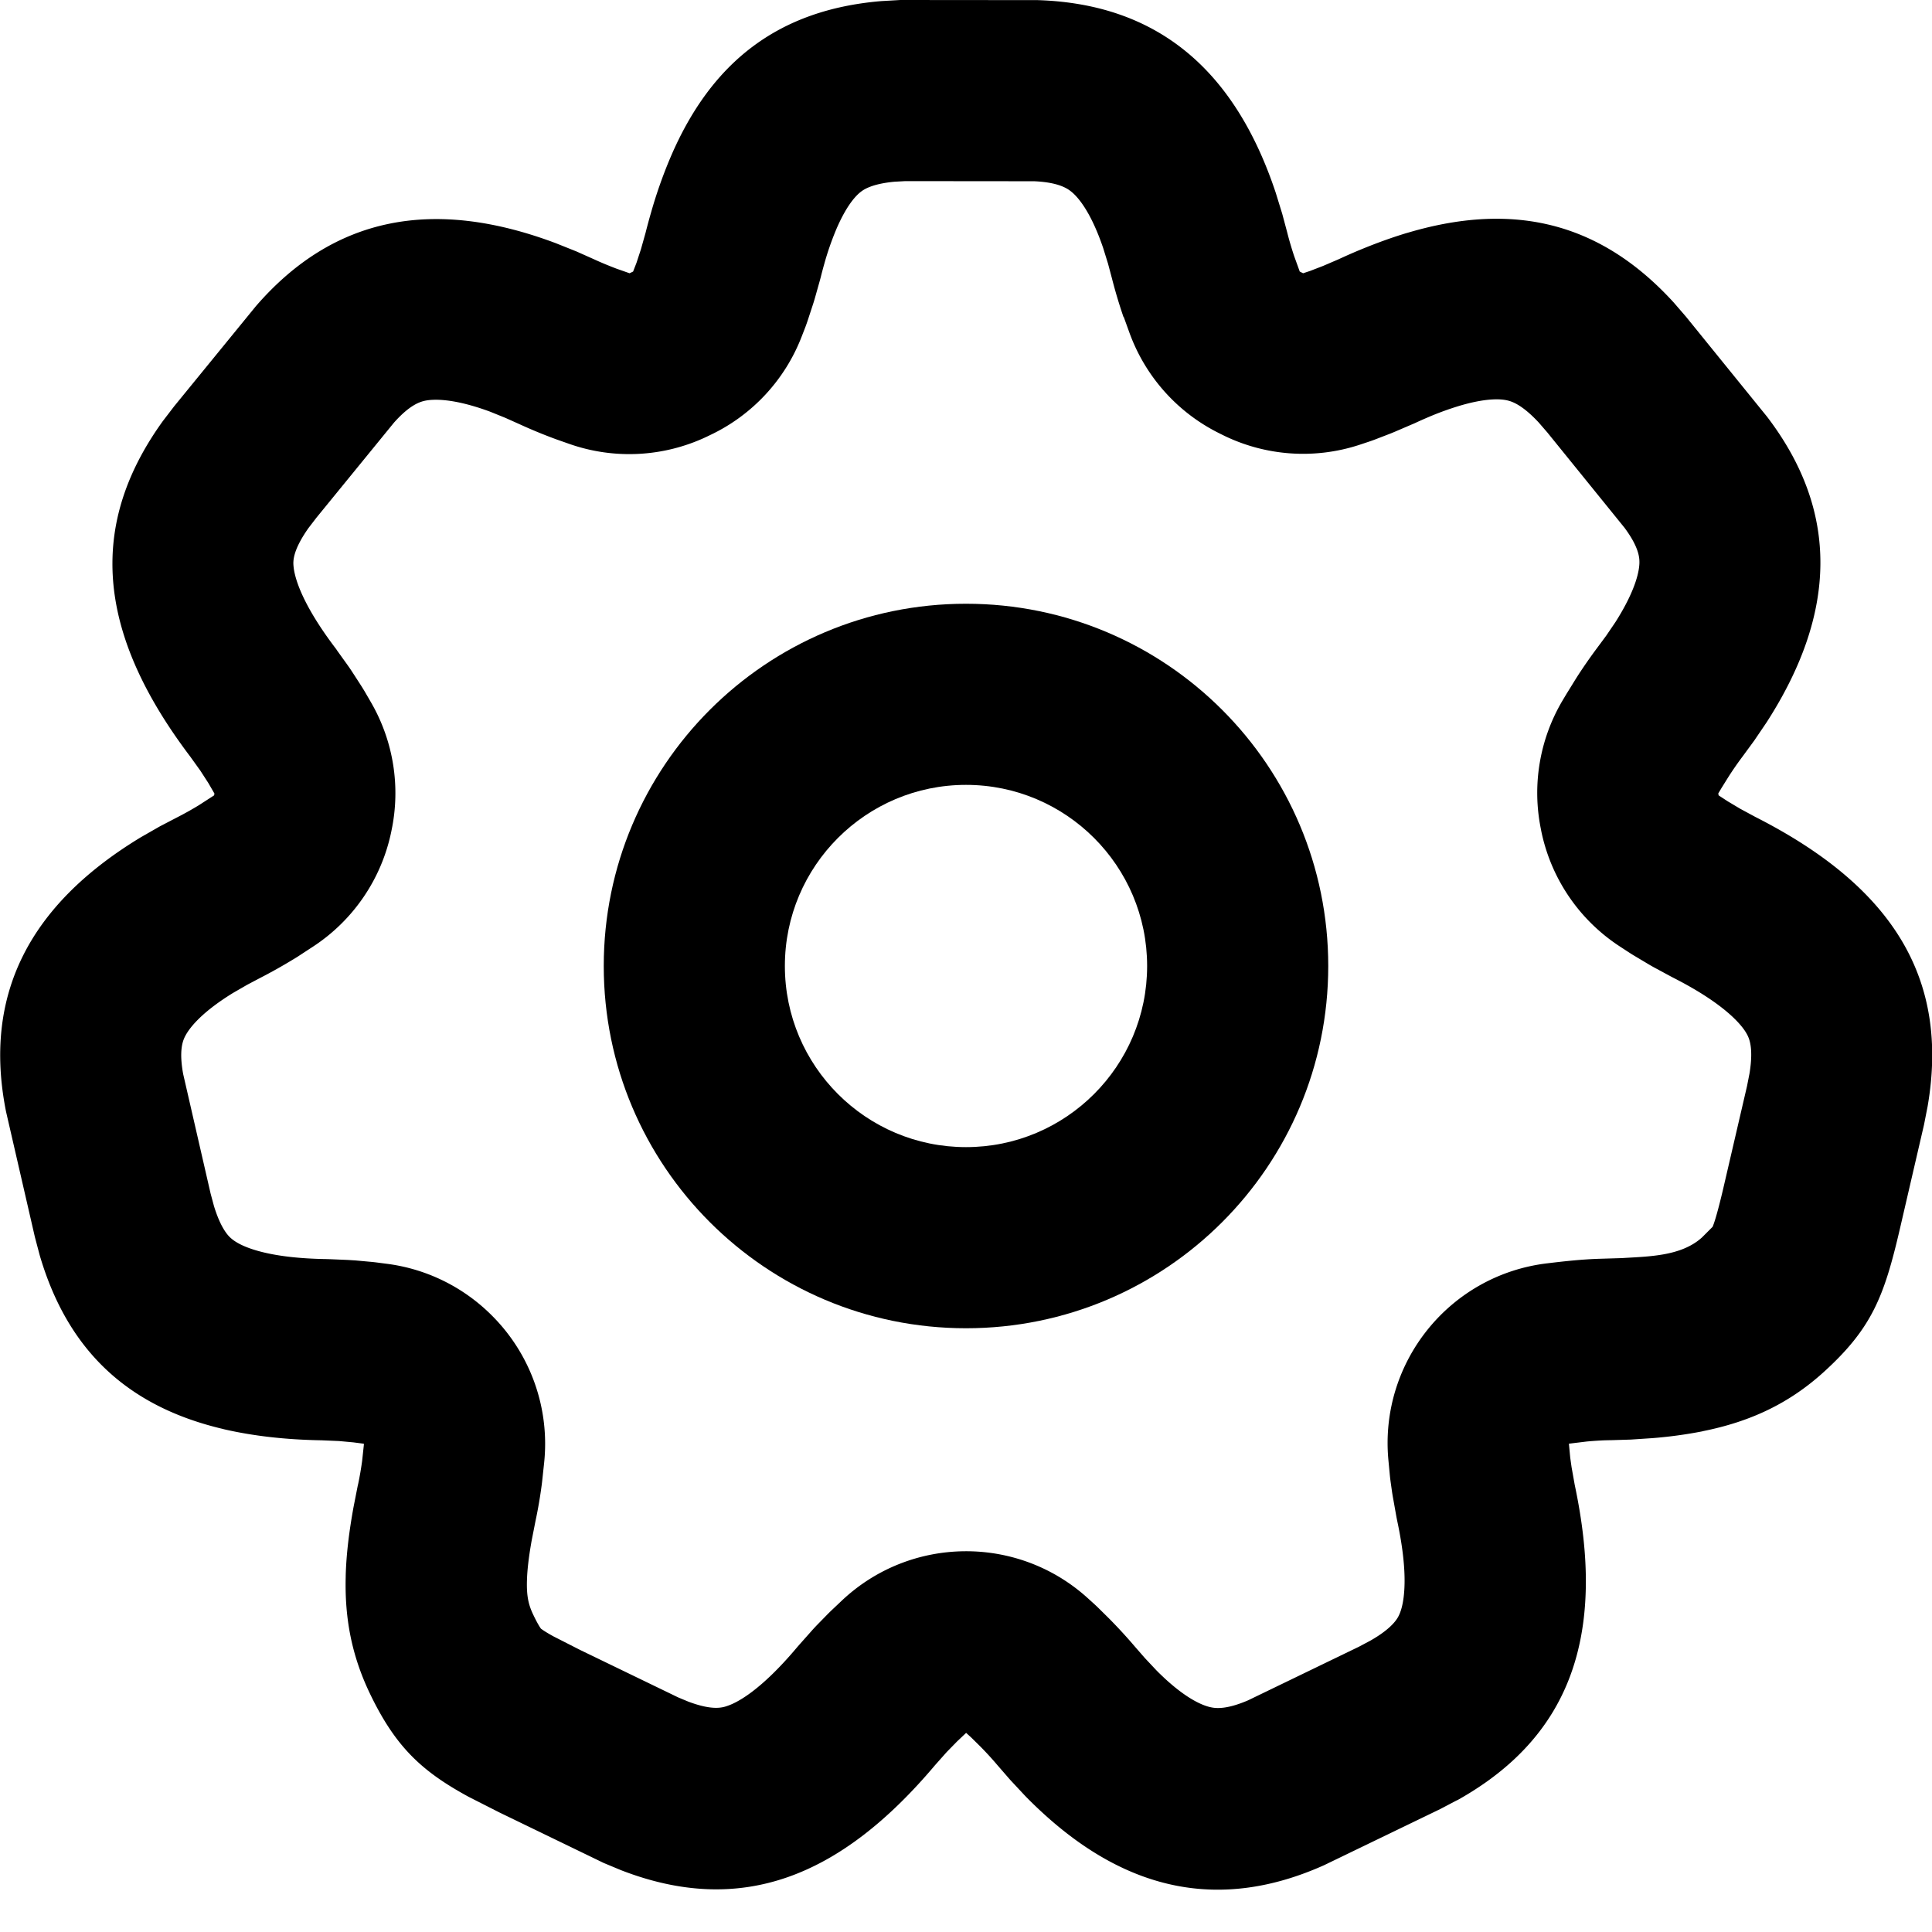 <svg xmlns="http://www.w3.org/2000/svg" width="16" height="16" fill="none" viewBox="0 0 16 16"><path fill="currentColor" fill-rule="evenodd" d="m12.066 14.909-.139.073-.962.465c-.849.38-1.621.221-2.338-.441a3.451 3.451 0 0 1-.136-.132l-.125-.134-.106-.122a2.728 2.728 0 0 0-.139-.152l-.079-.078-.041-.037-.075.071-.086.088-.096.108c-.78.925-1.603 1.257-2.601.87l-.144-.06-.861-.417-.256-.13c-.39-.212-.609-.415-.823-.865-.147-.31-.205-.616-.196-.958l0-.01c.005-.178.028-.365.065-.568l.036-.183.001-.002a2.718 2.718 0 0 0 .034-.196l.015-.14-.003-.003-.085-.011-.12-.011-.142-.006c-.299-.005-.569-.036-.811-.092l-.007-.002c-.79-.186-1.286-.651-1.517-1.438l-.04-.151-.239-1.039c-.193-.967.193-1.713 1.116-2.272l.159-.091.144-.075a2.734 2.734 0 0 0 .177-.099l.127-.082.003-.015-.051-.088-.066-.102-.084-.117a4.849 4.849 0 0 1-.121-.167 4.156 4.156 0 0 1-.129-.198c-.529-.867-.529-1.646.023-2.412l.095-.124.675-.827c.646-.747 1.474-.903 2.485-.523l.17.068.148.066c.056.026.117.051.182.076l.111.039.029-.014.028-.072.037-.113.038-.135a4.986 4.986 0 0 1 .042-.156l.006-.021a3.9 3.9 0 0 1 .149-.426l.014-.033C5.892.516 6.443.08 7.3.009L7.456 0l1.137.001c.989.031 1.632.573 1.972 1.595l.054.175.042.157c.015.06.034.124.056.191l.047.13.028.014.057-.019.109-.042.128-.055a5.032 5.032 0 0 1 .158-.07l.022-.009c.128-.053.252-.098.373-.135l.038-.011c.877-.255 1.586-.071 2.183.582l.102.118.672.829c.599.785.58 1.624-.003 2.53l-.103.152-.096.131a2.749 2.749 0 0 0-.116.167l-.058.093-.028.047.003.016.075.049.104.062.126.068c1.138.578 1.607 1.339 1.426 2.395l-.03.153-.2.863c-.13.559-.231.823-.631 1.186-.29.263-.611.411-.999.489l-.007.002a3.649 3.649 0 0 1-.412.056l-.18.012-.162.005a2.053 2.053 0 0 0-.049.001l-.004 0a2.946 2.946 0 0 0-.149.01l-.148.018.011.116.011.078.026.146c.064.303.096.582.092.839l-0.0.008c-.013.793-.356 1.37-1.065 1.766ZM9.305 2.627a1.517 1.517 0 0 1-.013-.038 4.228 4.228 0 0 1-.084-.286l-.032-.12-.04-.129c-.106-.312-.215-.427-.263-.466-.033-.027-.106-.078-.308-.087L7.497 1.5l-.09.005c-.181.017-.25.062-.276.082-.033.025-.111.096-.201.302a2.384 2.384 0 0 0-.103.294 3.427 3.427 0 0 0-.029.109 1.542 1.542 0 0 1-.01.037l-.038.135a1.498 1.498 0 0 1-.02.065l-.037.113a1.491 1.491 0 0 1-.023.066l-.028.072a1.5 1.5 0 0 1-.763.824l-.029.014a1.5 1.5 0 0 1-1.136.058l-.111-.039a4.241 4.241 0 0 1-.305-.126l-.114-.051-.126-.051c-.312-.115-.473-.103-.535-.091-.043.009-.128.033-.261.183l-.642.787-.066.086c-.132.188-.127.275-.123.316.007.08.056.291.339.667.008.01.016.021.023.032l.084.117a1.502 1.502 0 0 1 .039.057l.066.102c.013.02.026.041.038.061l.051.088a1.5 1.5 0 0 1 .171 1.065l-.003.015a1.5 1.5 0 0 1-.649.947l-.127.083a1.508 1.508 0 0 1-.041.025 4.254 4.254 0 0 1-.264.148l-.11.058-.118.068c-.283.174-.371.307-.398.361-.018.036-.051.115-.015.311l.227.989.028.104c.054.176.111.239.136.262.026.024.096.08.285.124.12.028.283.049.498.053.013 0.0.026.001.039.001l.142.006c.023.001.045.003.068.004l.12.011a1.406 1.406 0 0 1 .065.007l.085.011c.325.043.627.192.86.424l.003.003a1.5 1.5 0 0 1 .433 1.223l-.015.14a1.503 1.503 0 0 1-.005.042c-.013.098-.03.198-.051.296l-.032.163c-.026.145-.037.252-.039.331-.004.135.015.205.051.281.034.072.056.106.065.118.011.008.04.029.104.064l.222.113.81.392.084.035c.2.075.282.051.328.034.087-.03.279-.135.569-.479a1.58 1.58 0 0 1 .026-.03l.096-.108a1.532 1.532 0 0 1 .047-.051l.086-.088a1.429 1.429 0 0 1 .042-.041l.075-.071c.573-.543 1.469-.549 2.049-.014l.041.037a1.643 1.643 0 0 1 .036.034l.079.078.018.018a4.303 4.303 0 0 1 .208.227l.082.094.093.099c.024.025.048.047.071.069.206.19.335.23.387.24.04.008.128.017.304-.059l.916-.443.096-.051c.16-.091.209-.162.226-.19.017-.029.054-.104.057-.286.002-.123-.013-.289-.059-.507a1.755 1.755 0 0 1-.009-.045l-.026-.146a1.518 1.518 0 0 1-.01-.06l-.011-.078a1.465 1.465 0 0 1-.008-.069l-.011-.116c-.075-.81.509-1.533 1.318-1.628.14-.017.279-.032.419-.037l.197-.006c.22-.014.49-.014.663-.171l.088-.088c.007-.016.033-.081.09-.325l.195-.84.021-.107c.036-.224-.007-.299-.029-.336-.042-.07-.181-.24-.601-.454a1.388 1.388 0 0 1-.034-.018l-.126-.068a1.44 1.44 0 0 1-.059-.034l-.104-.062a1.415 1.415 0 0 1-.051-.032l-.075-.049a1.5 1.5 0 0 1-.647-.958l-.003-.016a1.5 1.5 0 0 1 .177-1.054l.028-.047a1.319 1.319 0 0 1 .019-.031l.058-.094.013-.021a4.241 4.241 0 0 1 .174-.251l.074-.1.076-.112c.177-.279.198-.436.198-.495 0-.039-.005-.126-.124-.286l-.639-.789-.071-.082c-.134-.144-.217-.172-.252-.181-.041-.011-.154-.03-.395.04a2.456 2.456 0 0 0-.268.097 3.484 3.484 0 0 0-.11.049 1.559 1.559 0 0 1-.035.015l-.128.055a1.543 1.543 0 0 1-.062.025l-.109.042a1.48 1.48 0 0 1-.066.023l-.057.019a1.5 1.5 0 0 1-1.138-.082l-.028-.014a1.5 1.5 0 0 1-.742-.833l-.047-.13Z" clip-rule="evenodd"/><path fill="currentColor" fill-rule="evenodd" d="M8 9.5c.828 0 1.5-.672 1.5-1.5S8.828 6.5 8 6.5 6.5 7.172 6.5 8 7.172 9.5 8 9.5ZM8 11c1.657 0 3-1.343 3-3S9.657 5 8 5 5 6.343 5 8s1.343 3 3 3Z" clip-rule="evenodd"/></svg>
